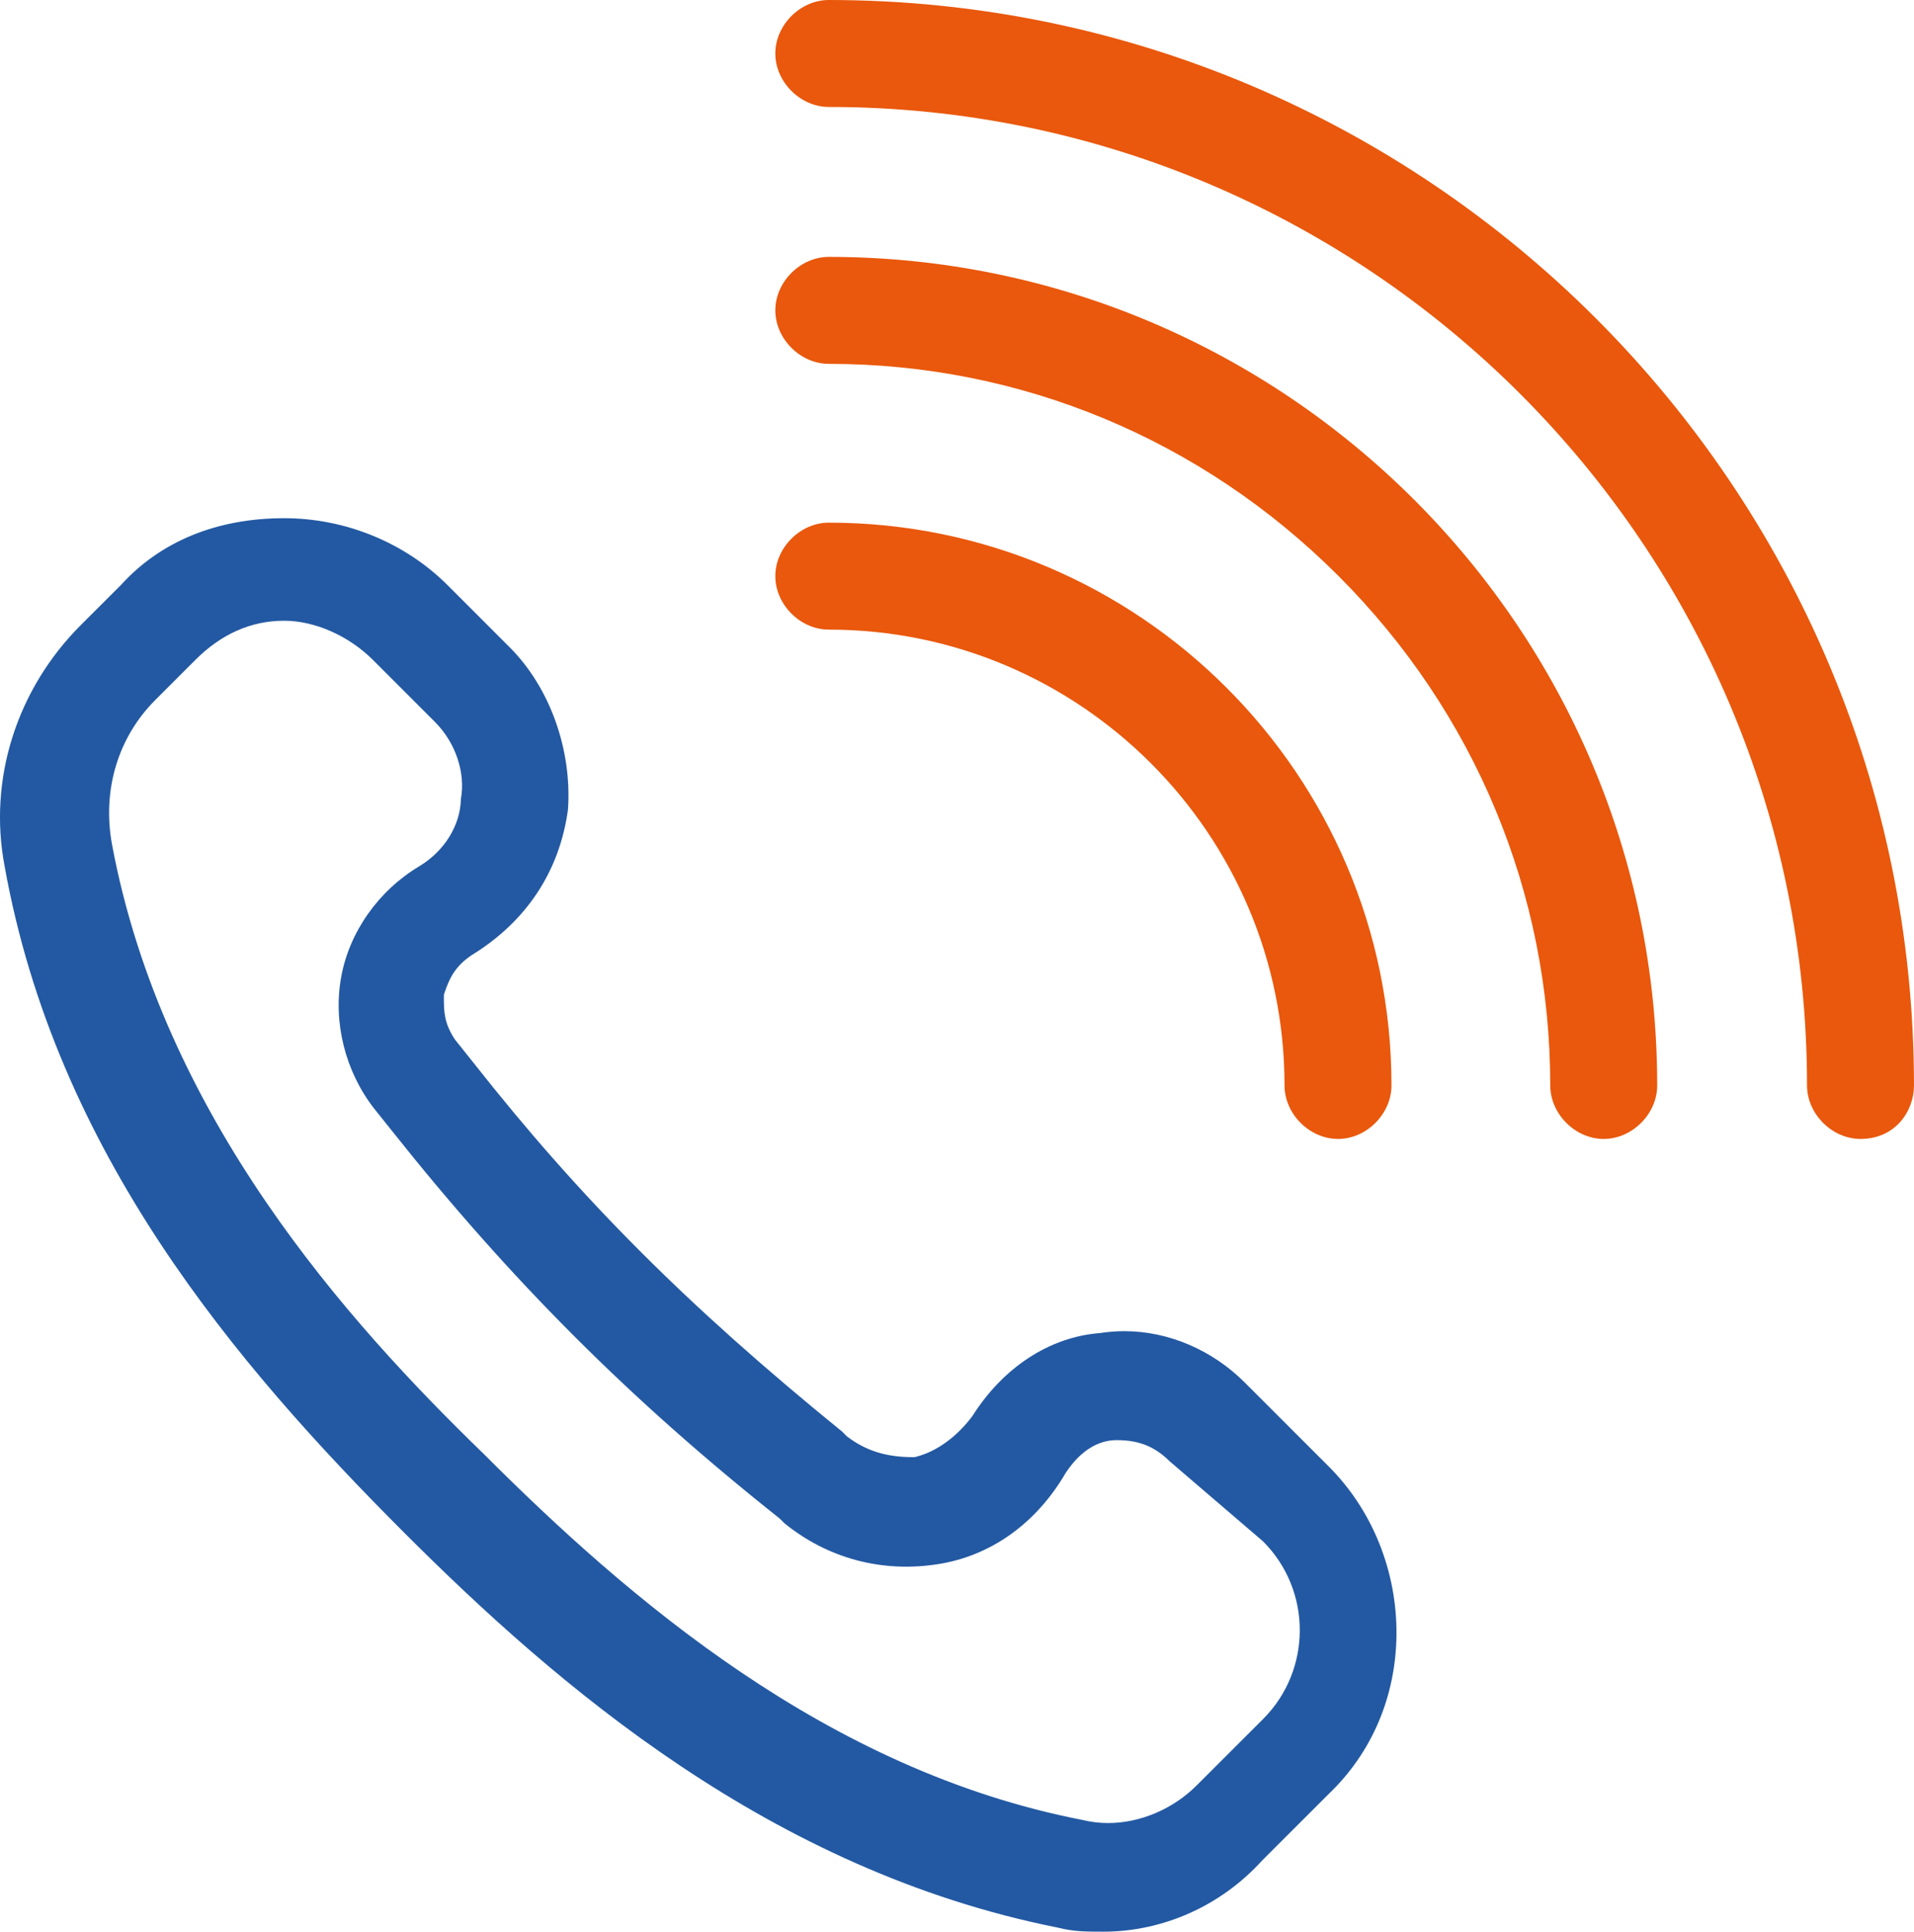 <?xml version="1.0" encoding="utf-8"?>
<!-- Generator: Adobe Illustrator 16.0.0, SVG Export Plug-In . SVG Version: 6.00 Build 0)  -->
<!DOCTYPE svg PUBLIC "-//W3C//DTD SVG 1.1//EN" "http://www.w3.org/Graphics/SVG/1.1/DTD/svg11.dtd">
<svg version="1.1" id="Шар_1" xmlns="http://www.w3.org/2000/svg" xmlns:xlink="http://www.w3.org/1999/xlink" x="0px" y="0px"
	 width="64px" height="64.578px" viewBox="0 0 64 64.578" style="enable-background:new 0 0 64 64.578;" xml:space="preserve">
<g>
	<path style="fill:#2359A3;" d="M46.695,54.664c0.023-2.118-0.799-4.172-2.26-5.633l-2.814-2.813
		c-1.09-1.091-2.557-1.716-4.027-1.716c-0.262,0-0.526,0.022-0.782,0.059l-0.033,0.005c-1.671,0.128-3.224,1.135-4.257,2.763
		l-0.02,0.027c-0.514,0.686-1.196,1.176-1.87,1.345l-0.052,0.013h-0.054c-0.885,0-1.558-0.208-2.184-0.677l-0.048-0.041
		l-0.131-0.133c-5.162-4.193-8.738-7.771-12.338-12.343l-0.613-0.768c-0.37-0.554-0.37-0.958-0.37-1.426v-0.071l0.022-0.066
		c0.179-0.532,0.385-0.907,0.912-1.26c1.83-1.125,2.936-2.804,3.216-4.865c0.138-2.005-0.608-4.083-1.949-5.424l-2.073-2.073
		c-1.424-1.425-3.418-2.243-5.468-2.243c-2.243,0-4.13,0.77-5.454,2.229l-0.015,0.015L2.7,20.899
		c-2.146,2.147-3.098,5.157-2.547,8.052c1.717,9.583,7.716,16.64,13.355,22.281c5.145,5.145,12.274,11.294,21.841,13.206
		l0.021,0.005c0.54,0.135,0.952,0.135,1.523,0.135c2,0,3.934-0.865,5.306-2.375l0.014-0.015l2.223-2.221
		C45.871,58.595,46.672,56.716,46.695,54.664z M42.234,57.47l-2.223,2.221c-0.785,0.787-1.891,1.255-2.957,1.255
		c-0.289,0-0.573-0.034-0.848-0.101c-8.566-1.659-15.215-7.421-20.052-12.259c-4.511-4.373-10.709-11.245-12.41-20.363
		c-0.329-1.815,0.2-3.573,1.453-4.826l1.333-1.333c0.868-0.87,1.868-1.312,2.971-1.312c1.024,0,2.162,0.503,2.971,1.312l2.073,2.073
		c0.688,0.689,1.025,1.691,0.867,2.569c-0.018,0.885-0.548,1.745-1.394,2.255c-1.363,0.815-2.338,2.198-2.61,3.703
		c-0.275,1.513,0.135,3.154,1.101,4.395l0.588,0.735c3.968,4.997,7.964,8.995,12.96,12.961l0.037,0.034l0.132,0.132
		c1.449,1.177,3.255,1.662,5.122,1.373c1.773-0.272,3.295-1.355,4.283-3.047l0.014-0.021c0.472-0.709,1.058-1.081,1.692-1.081
		c0.743,0,1.274,0.211,1.774,0.708l3.123,2.677C43.871,53.166,43.871,55.833,42.234,57.47z"/>
	<path style="fill:#E9580C;" d="M27.713,17.473c-0.952,0-1.788,0.836-1.788,1.787c0,0.953,0.836,1.789,1.788,1.789
		c8.403,0,15.239,6.836,15.239,15.237c0,0.954,0.836,1.79,1.789,1.79c0.951,0,1.787-0.836,1.787-1.79
		C46.528,25.911,38.088,17.473,27.713,17.473z"/>
	<path style="fill:#E9580C;" d="M27.713,0c-0.952,0-1.788,0.836-1.788,1.789c0,0.951,0.836,1.787,1.788,1.787
		c18.037,0,32.71,14.674,32.71,32.71c0,0.954,0.836,1.79,1.788,1.79c1.161,0,1.788-0.922,1.788-1.79C64,16.277,47.722,0,27.713,0z"
		/>
	<path style="fill:#E9580C;" d="M27.713,8.588c-0.952,0-1.788,0.836-1.788,1.787c0,0.953,0.836,1.789,1.788,1.789
		c6.417,0,12.468,2.518,17.038,7.086s7.086,10.62,7.086,17.036c0,0.954,0.836,1.79,1.786,1.79c0.954,0,1.79-0.836,1.79-1.79
		C55.413,21.015,42.986,8.588,27.713,8.588z"/>
</g>
</svg>
